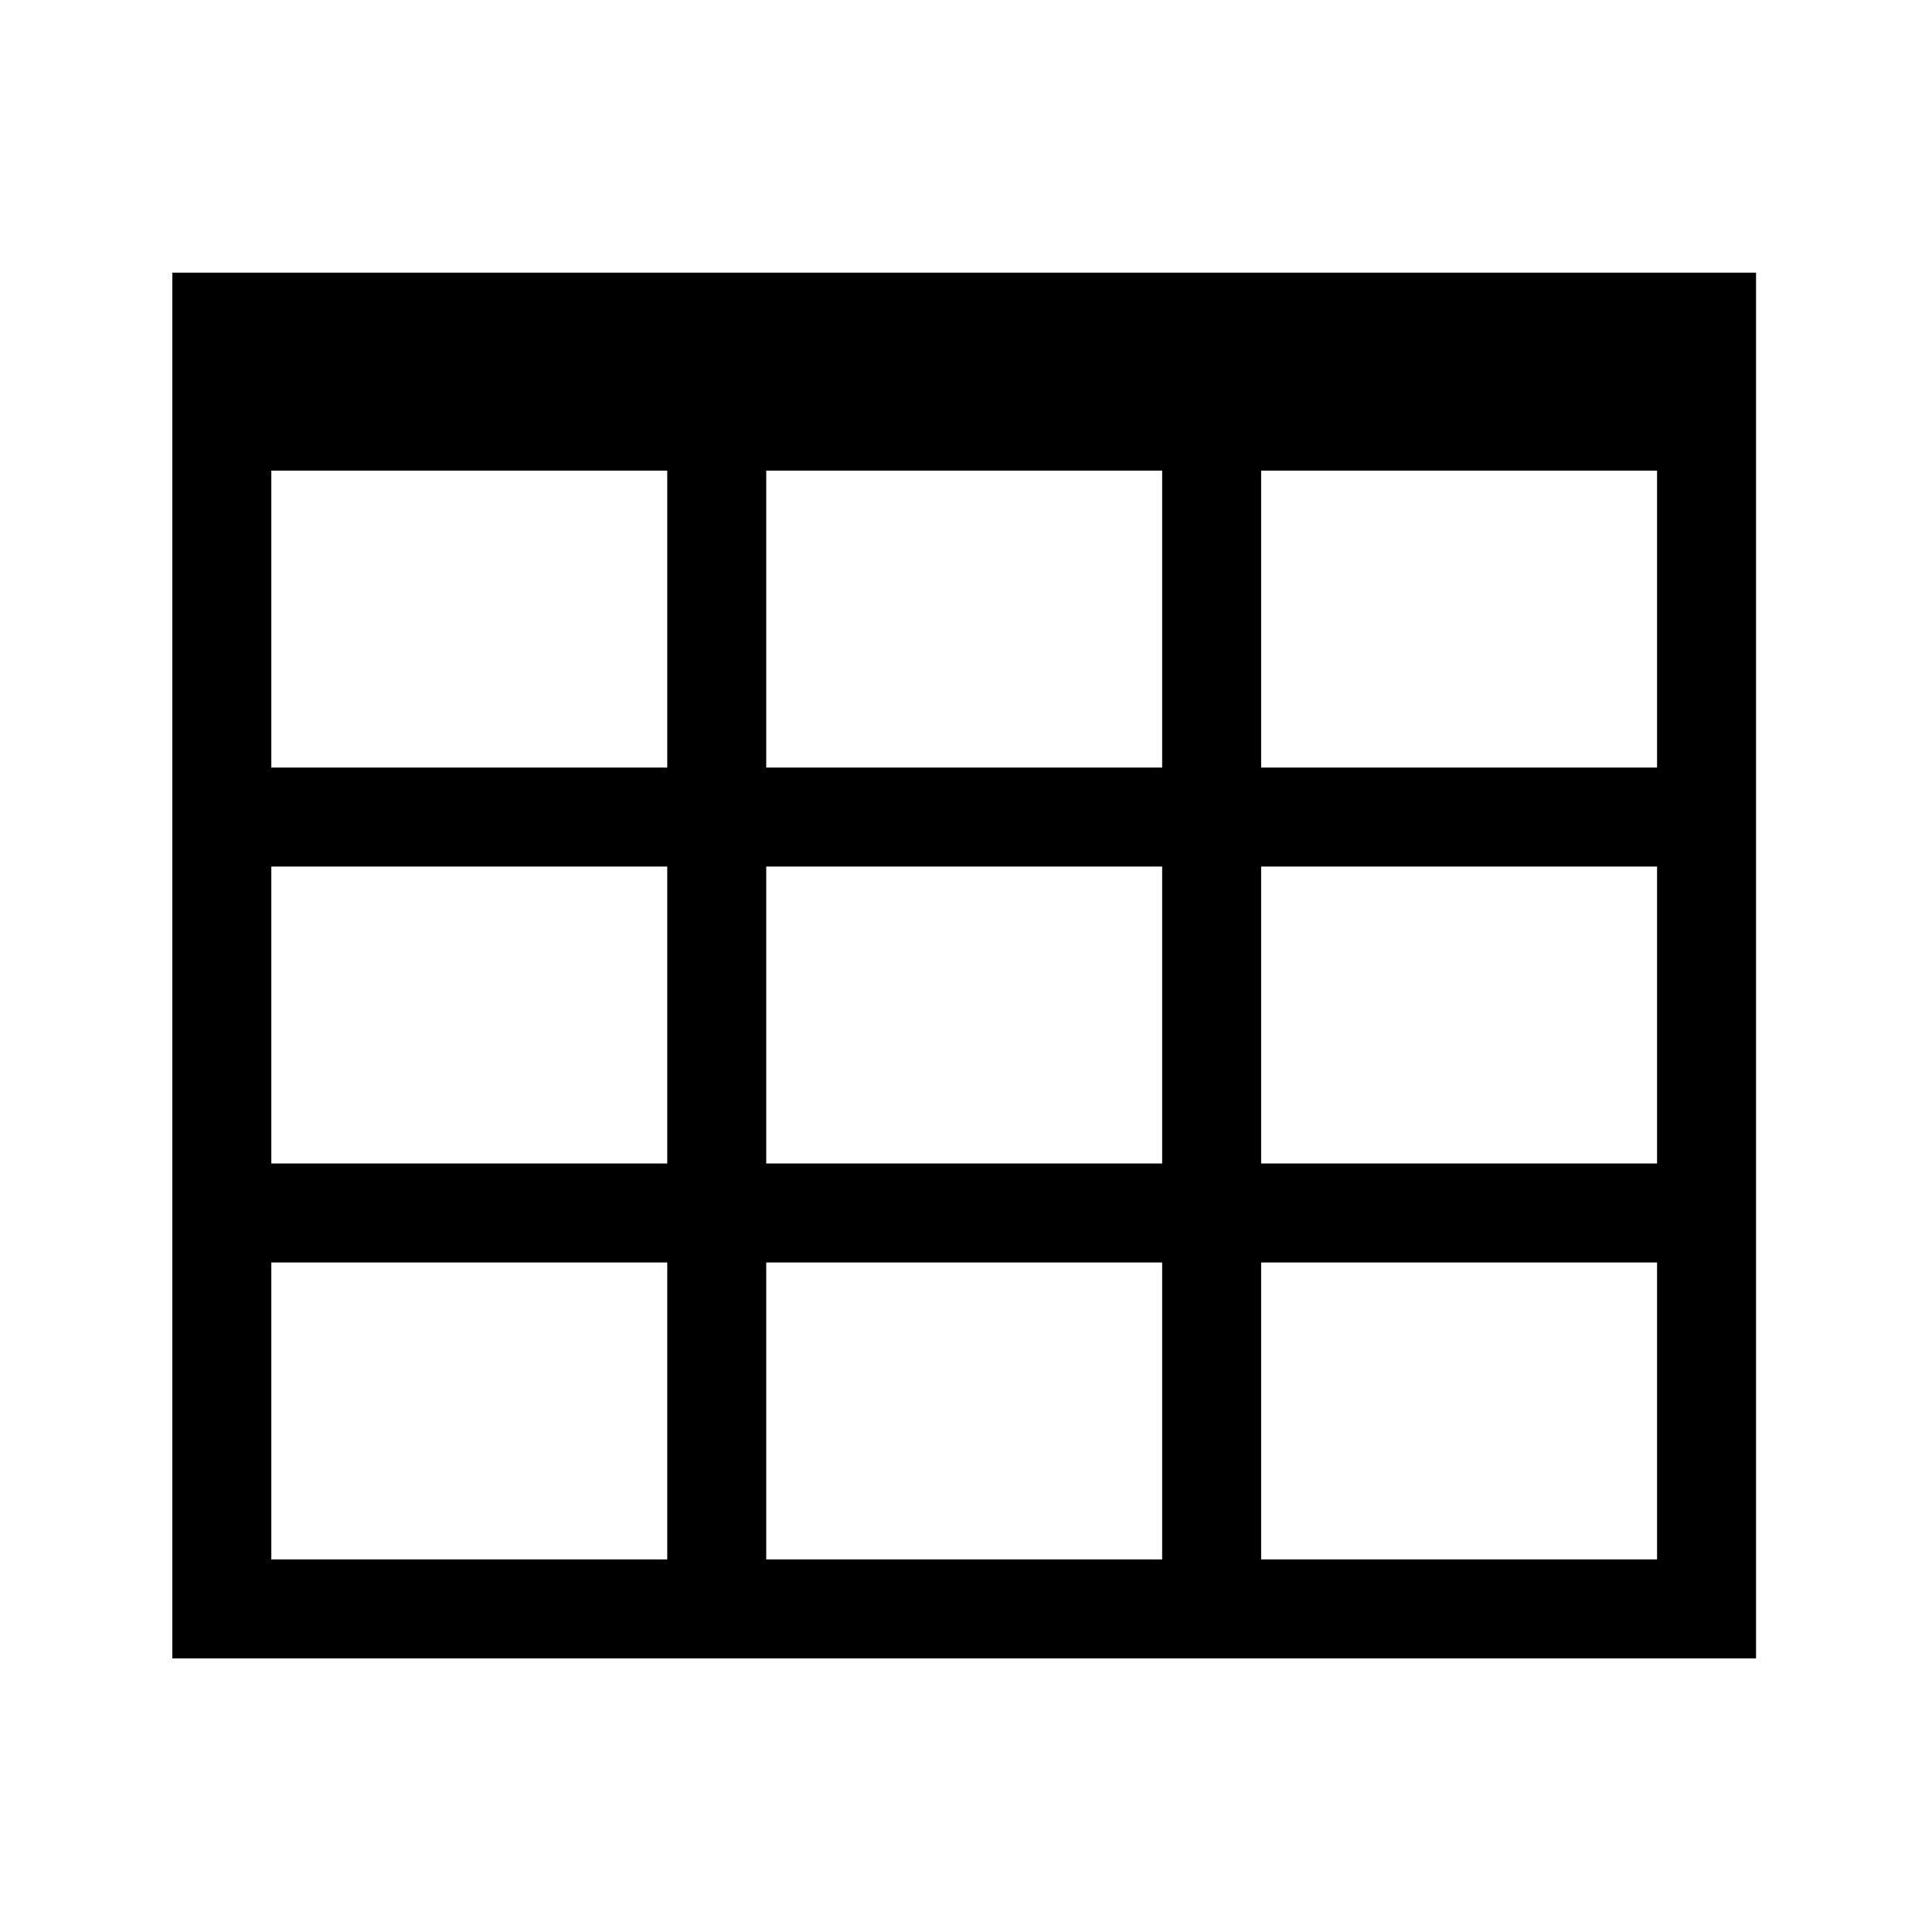 <?xml version="1.0" standalone="no"?><!DOCTYPE svg PUBLIC "-//W3C//DTD SVG 1.1//EN" "http://www.w3.org/Graphics/SVG/1.1/DTD/svg11.dtd"><svg t="1536888984781" class="icon" style="" viewBox="0 0 1024 1024" version="1.1" xmlns="http://www.w3.org/2000/svg" p-id="2110" xmlns:xlink="http://www.w3.org/1999/xlink" width="128" height="128"><defs><style type="text/css"></style></defs><path d="M91.342 144.514l0 734.47 839.395 0L930.737 144.514 91.342 144.514 91.342 144.514zM406.115 616.674L406.115 459.288l209.85 0 0 157.387L406.115 616.675 406.115 616.674zM615.965 669.136l0 157.389L406.115 826.525 406.115 669.136 615.965 669.136 615.965 669.136zM615.965 249.438l0 157.389L406.115 406.827 406.115 249.438 615.965 249.438 615.965 249.438zM353.653 249.438l0 157.389L143.804 406.827 143.804 249.438 353.653 249.438 353.653 249.438zM143.804 459.288l209.85 0 0 157.387L143.804 616.675 143.804 459.288 143.804 459.288zM668.427 459.288l209.85 0 0 157.387L668.427 616.675 668.427 459.288 668.427 459.288zM668.427 406.827L668.427 249.438l209.85 0 0 157.389L668.427 406.827 668.427 406.827zM143.804 669.136l209.85 0 0 157.389L143.804 826.525 143.804 669.136 143.804 669.136zM668.427 826.525L668.427 669.136l209.85 0 0 157.389L668.427 826.525 668.427 826.525zM668.427 826.525" p-id="2111"></path></svg>